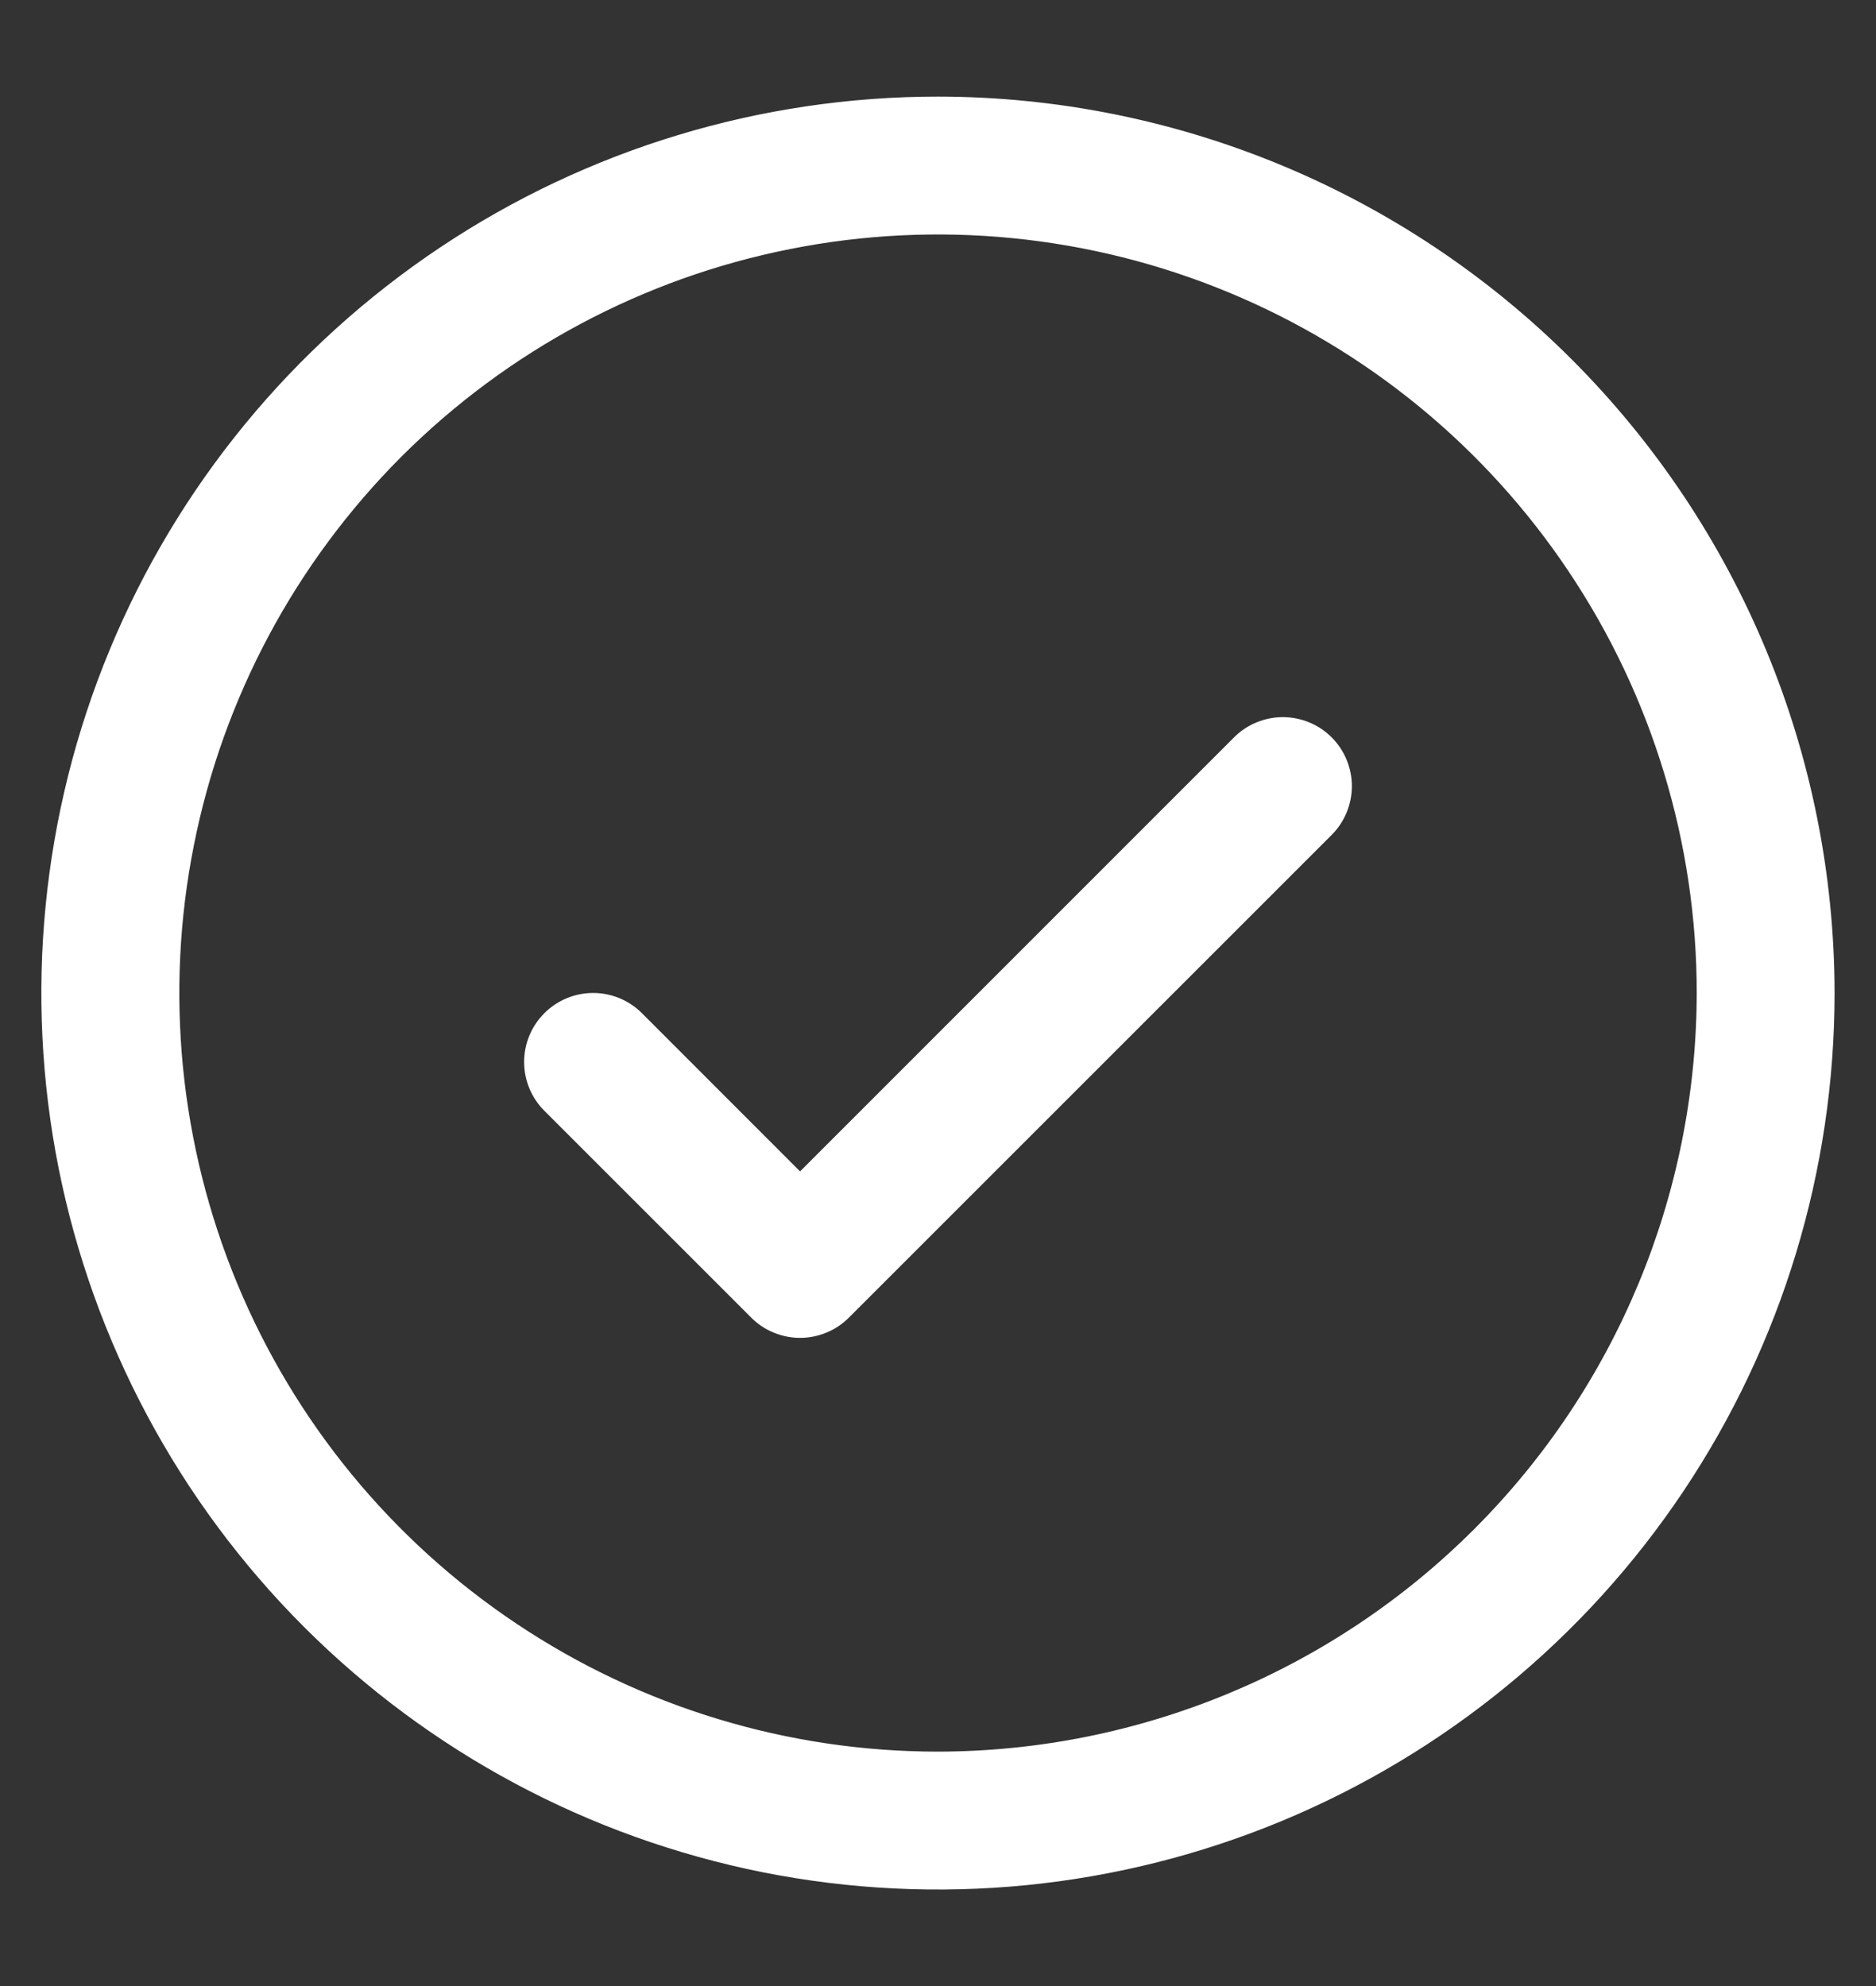 <svg width="17" height="18" viewBox="0 0 17 18" fill="none" xmlns="http://www.w3.org/2000/svg">
<rect x="0" y="0" width="17" height="18" fill="#333333" stroke="none"/>
<path d="M12.023 6.727L12.023 6.727C12.075 6.779 12.117 6.841 12.145 6.91C12.173 6.978 12.188 7.051 12.188 7.125C12.188 7.199 12.173 7.272 12.145 7.34C12.117 7.409 12.075 7.471 12.023 7.523L12.023 7.523L7.648 11.898L7.648 11.898C7.596 11.95 7.534 11.992 7.465 12.02C7.397 12.048 7.324 12.063 7.25 12.063C7.176 12.063 7.103 12.048 7.035 12.02C6.966 11.992 6.904 11.95 6.852 11.898L6.852 11.898L4.977 10.023C4.871 9.917 4.812 9.774 4.812 9.625C4.812 9.476 4.871 9.333 4.977 9.227C5.083 9.121 5.226 9.062 5.375 9.062C5.524 9.062 5.667 9.121 5.773 9.227C5.773 9.227 5.773 9.227 5.773 9.227L7.206 10.661L7.25 10.705L7.294 10.661L11.227 6.727L11.227 6.727C11.279 6.675 11.341 6.633 11.41 6.605C11.478 6.577 11.551 6.562 11.625 6.562C11.699 6.562 11.772 6.577 11.84 6.605C11.909 6.633 11.971 6.675 12.023 6.727ZM15.438 9V9C15.438 7.628 15.031 6.287 14.268 5.146C13.506 4.005 12.422 3.116 11.155 2.591C9.887 2.066 8.492 1.928 7.147 2.196C5.801 2.463 4.565 3.124 3.594 4.094C2.624 5.065 1.963 6.301 1.696 7.647C1.428 8.992 1.566 10.387 2.091 11.655C2.616 12.922 3.505 14.006 4.646 14.768C5.787 15.531 7.128 15.938 8.5 15.938H8.5C10.339 15.935 12.103 15.204 13.403 13.903C14.704 12.603 15.435 10.839 15.438 9ZM16.562 9C16.562 10.595 16.09 12.153 15.204 13.479C14.318 14.805 13.059 15.838 11.585 16.449C10.112 17.059 8.491 17.219 6.927 16.908C5.363 16.596 3.927 15.829 2.799 14.701C1.671 13.573 0.904 12.137 0.592 10.573C0.281 9.009 0.441 7.388 1.051 5.915C1.661 4.441 2.695 3.182 4.021 2.296C5.347 1.41 6.905 0.938 8.5 0.938C10.638 0.94 12.687 1.79 14.198 3.301C15.71 4.813 16.56 6.862 16.562 9Z" fill="white" stroke="white" stroke-width="0.125"/>
</svg>

